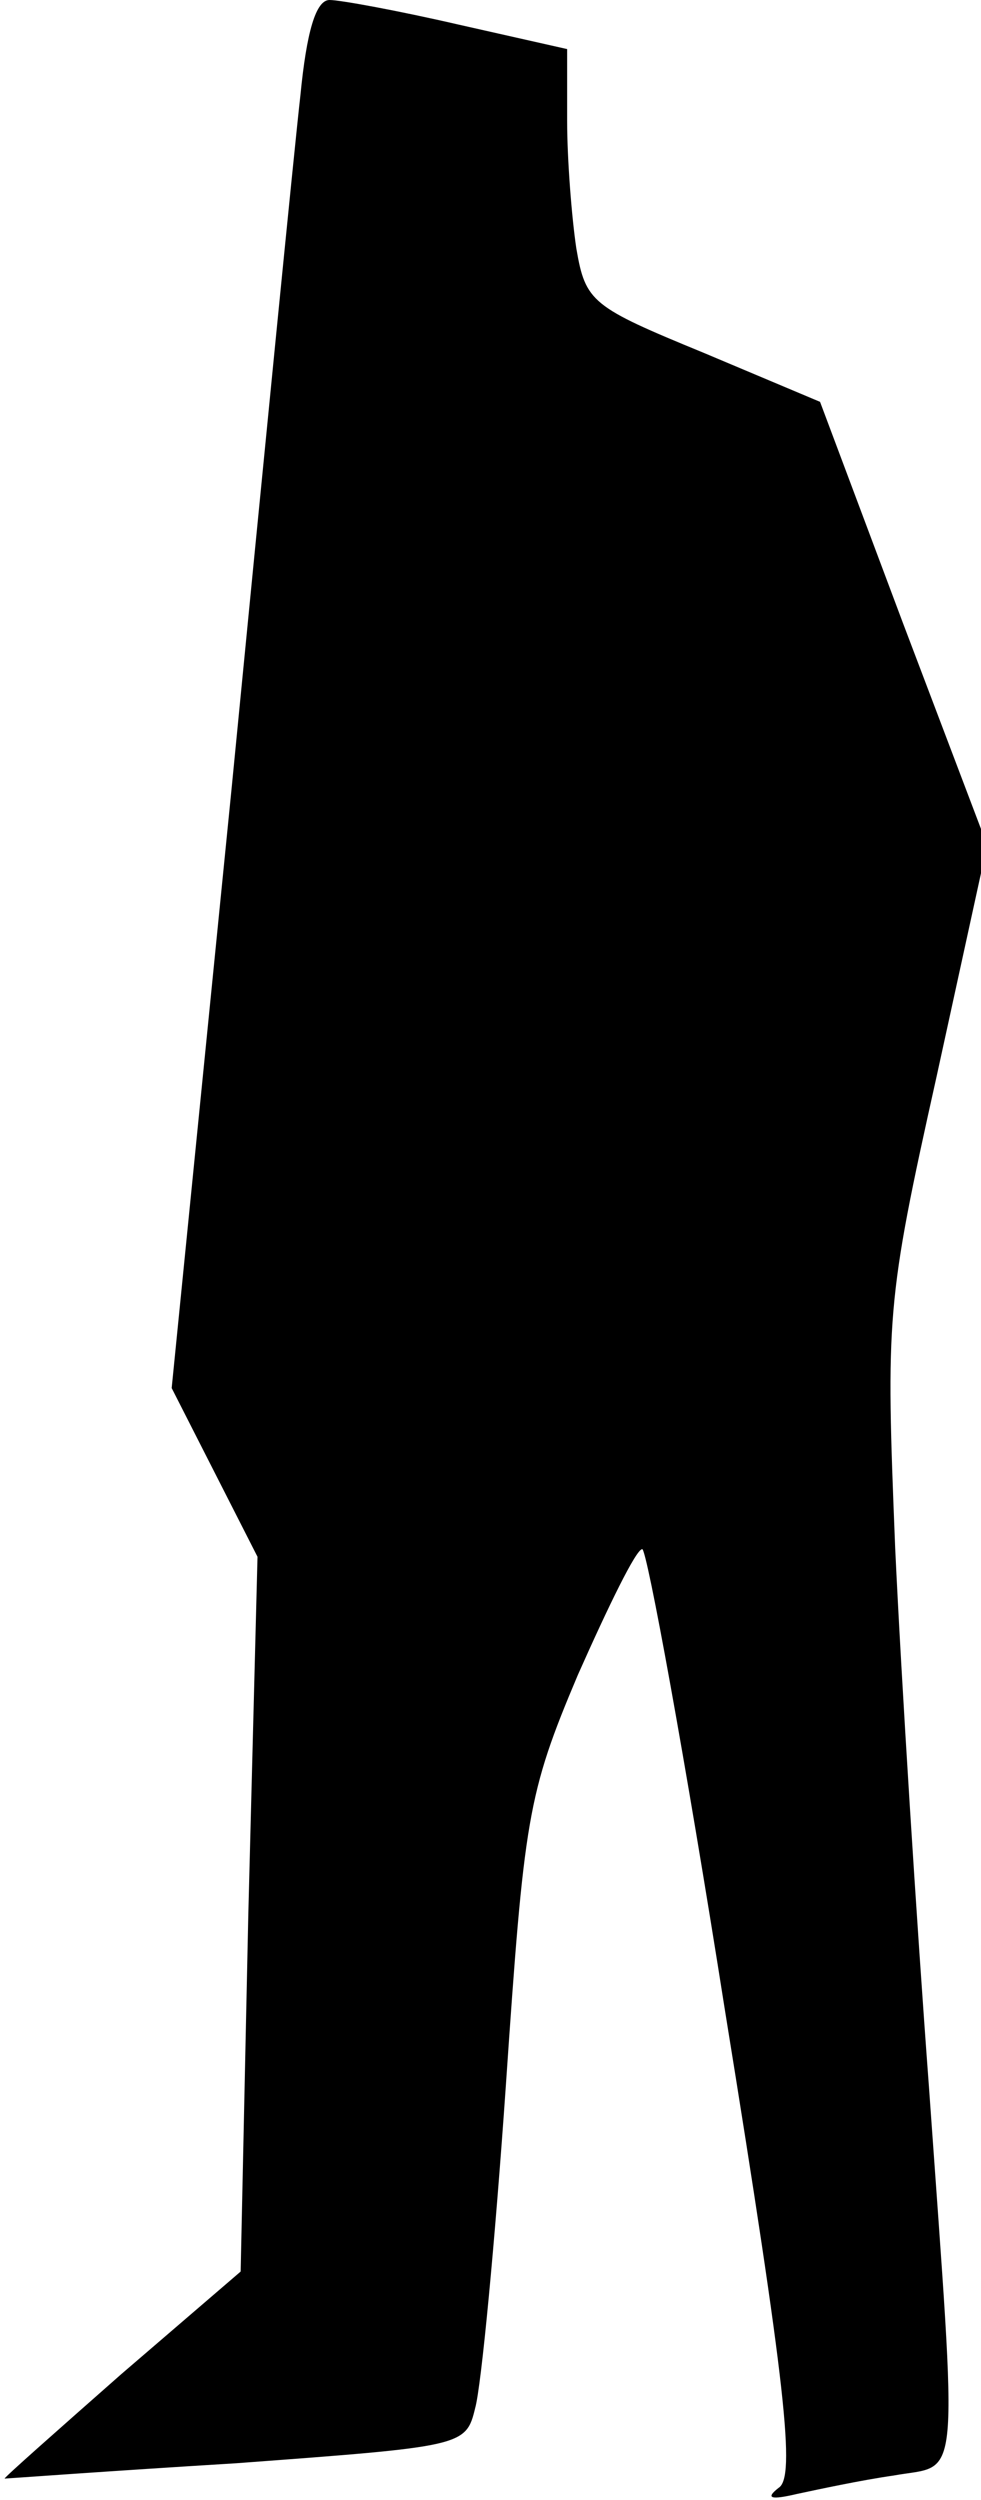 <?xml version="1.0" standalone="no"?>
<!DOCTYPE svg PUBLIC "-//W3C//DTD SVG 20010904//EN"
 "http://www.w3.org/TR/2001/REC-SVG-20010904/DTD/svg10.dtd">
<svg version="1.0" xmlns="http://www.w3.org/2000/svg"
 width="64pt" height="163pt" viewBox="0 0 64 163"
 preserveAspectRatio="xMidYMid meet">
<g transform="translate(0,163) scale(0.1,-0.1)"
fill="#000000" stroke="none">
<path fill="#000000" stroke="none" d="M196 1568 c-4 -35 -24 -238 -45 -453
l-39 -390 28 -55 28 -55 -6 -233 -5 -233 -78 -67 c-42 -37 -76 -67 -76 -68 1
0 69 5 151 10 148 11 150 11 156 36 4 14 13 109 20 210 12 175 14 190 47 268
20 45 38 82 42 82 3 0 28 -136 54 -301 40 -247 46 -304 35 -311 -9 -7 -5 -8
12 -4 14 3 42 9 63 12 44 8 42 -14 23 254 -8 107 -18 265 -22 351 -6 151 -6
159 27 307 l33 151 -55 145 -54 144 -76 32 c-73 30 -77 33 -83 68 -3 20 -6 58
-6 83 l0 47 -71 16 c-39 9 -77 16 -84 16 -9 0 -15 -21 -19 -62z"/>
</g>
</svg>
